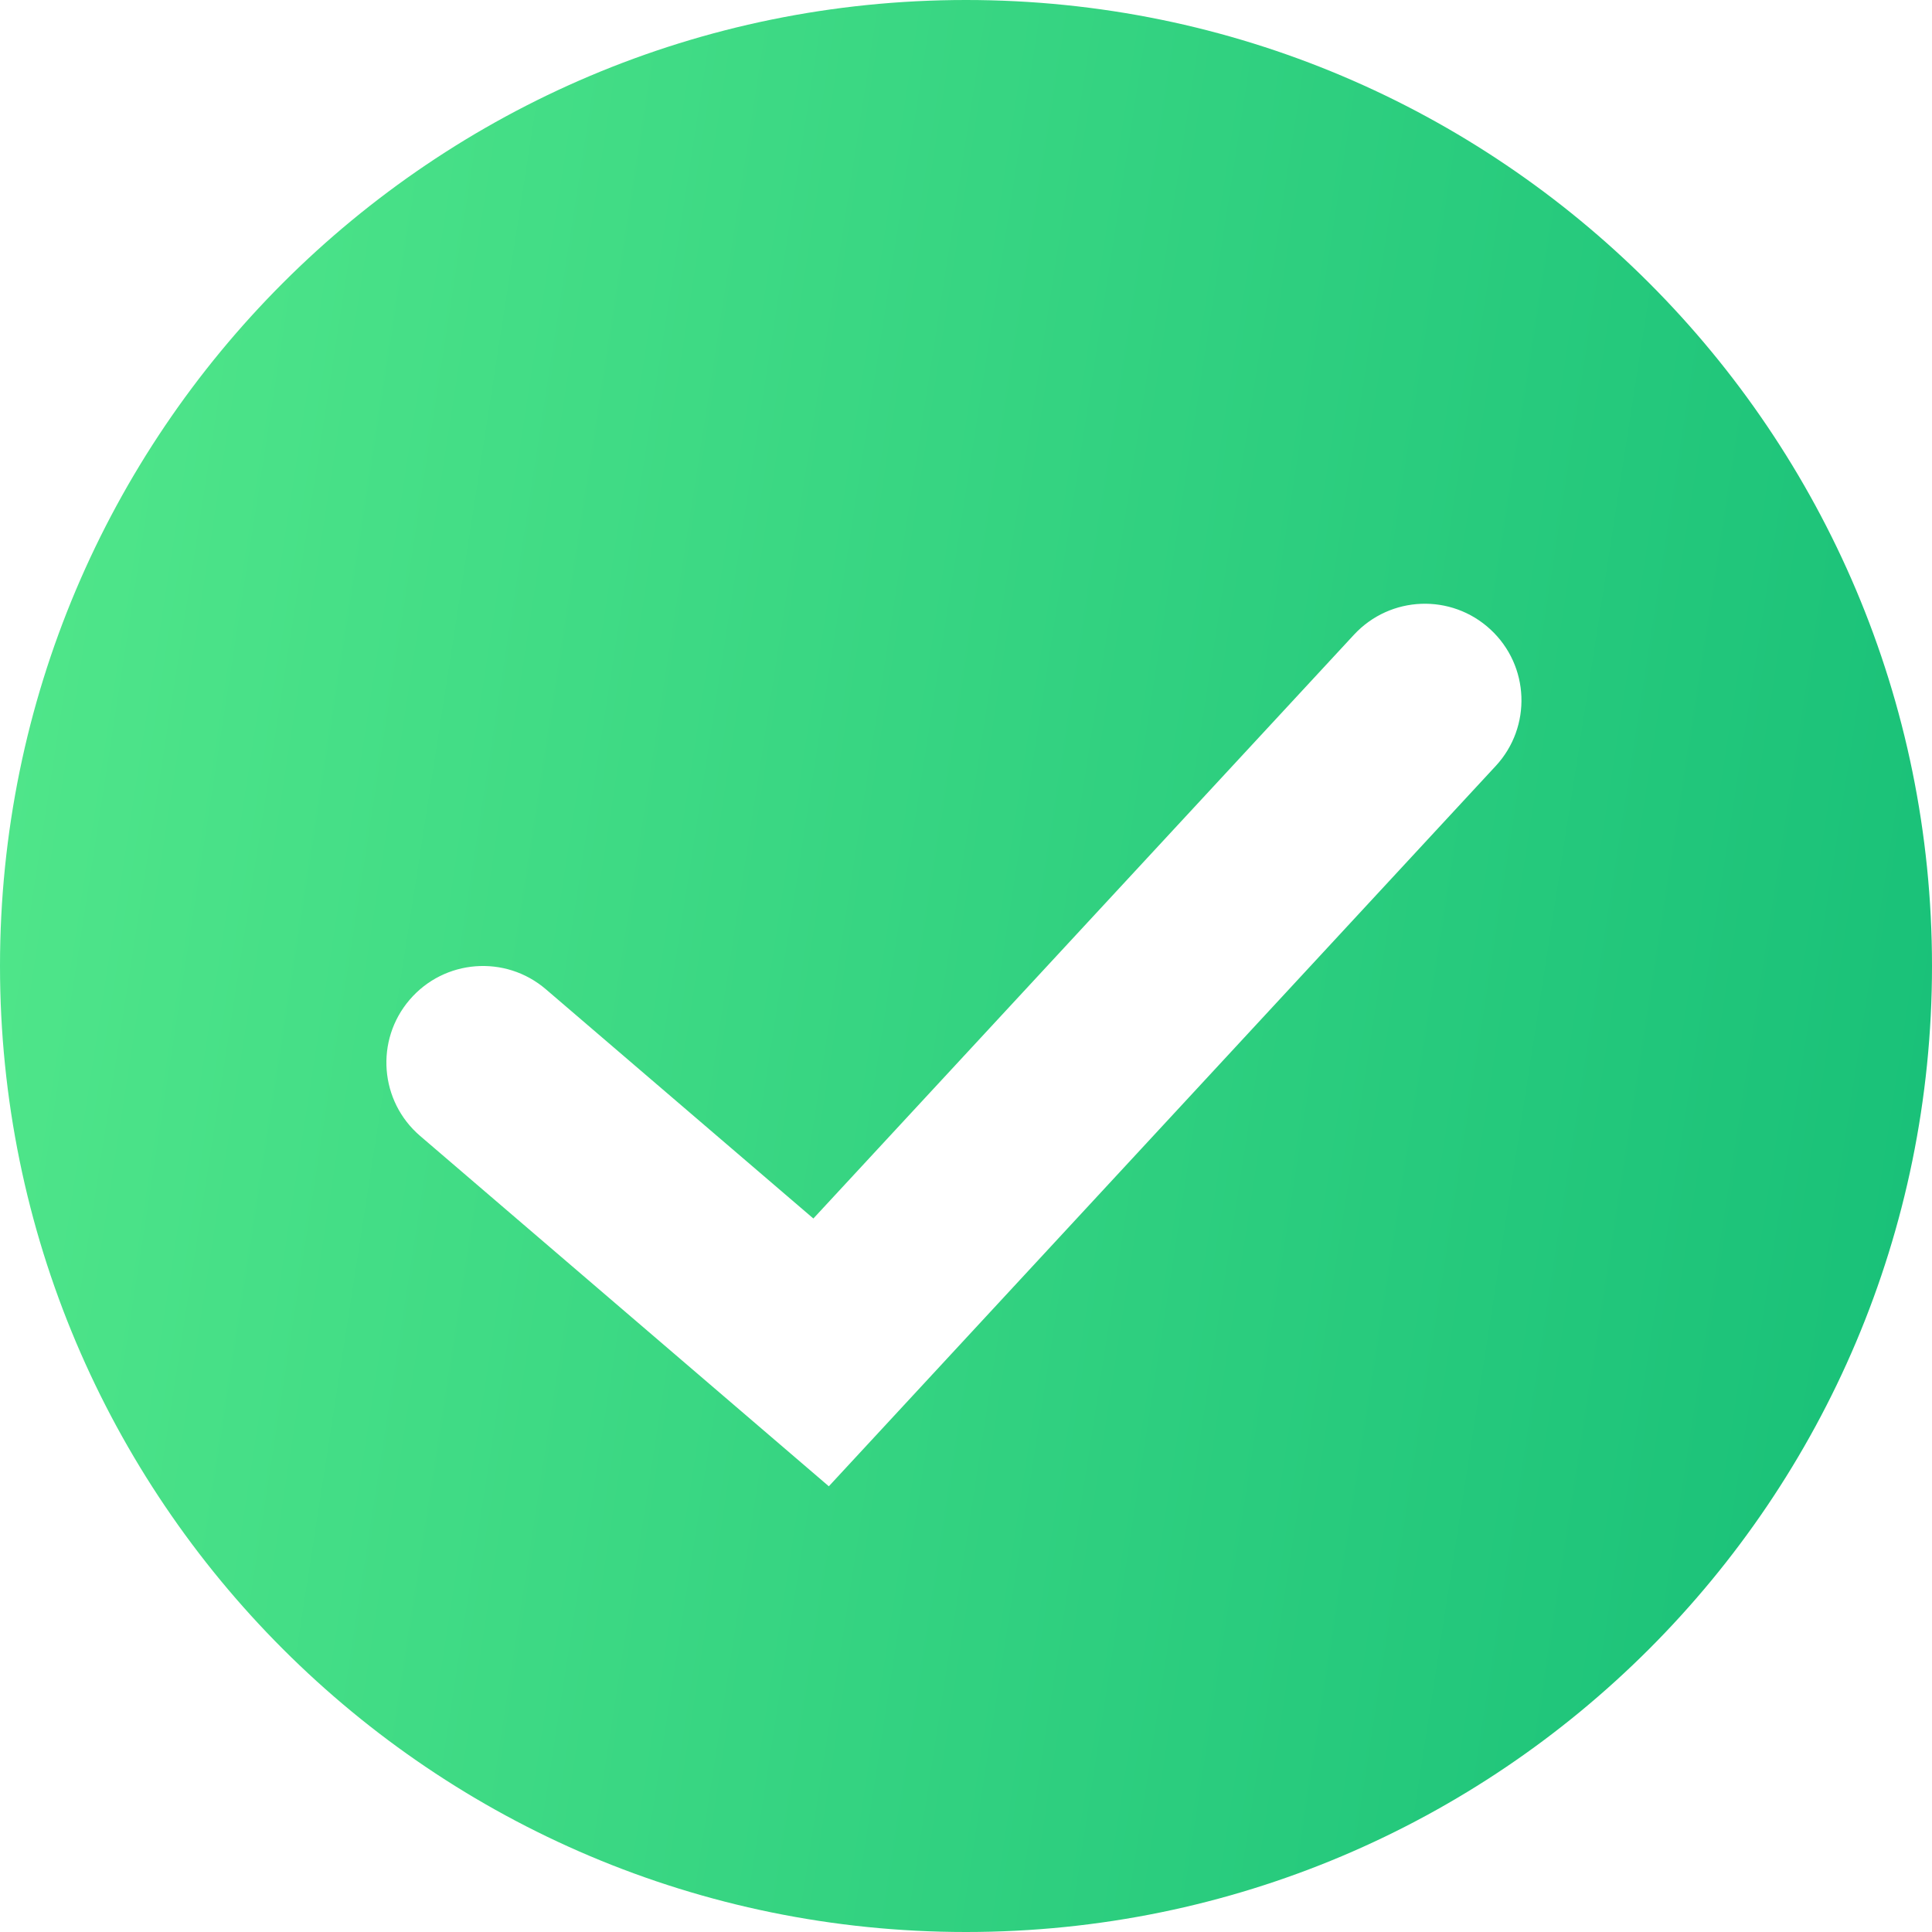 <svg width="20" height="20" viewBox="0 0 20 20" fill="none" xmlns="http://www.w3.org/2000/svg">
<path fill-rule="evenodd" clip-rule="evenodd" d="M10 20C15.523 20 20 15.523 20 10C20 4.477 15.523 0 10 0C4.477 0 0 4.477 0 10C0 15.523 4.477 20 10 20ZM15.484 7.929C15.859 7.524 15.835 6.891 15.429 6.516C15.024 6.141 14.392 6.165 14.016 6.571L8.42 12.614L5.651 10.241C5.231 9.881 4.6 9.93 4.241 10.349C3.881 10.768 3.93 11.4 4.349 11.759L8.58 15.386L15.484 7.929Z" fill="url(#paint0_linear_3764_4)"/>
<defs>
<linearGradient id="paint0_linear_3764_4" x1="-2.83611e-08" y1="-1.228" x2="23.088" y2="2.349" gradientUnits="userSpaceOnUse">
<stop stop-color="#53E88B"/>
<stop offset="1" stop-color="#15BE77"/>
</linearGradient>
</defs>
</svg>

